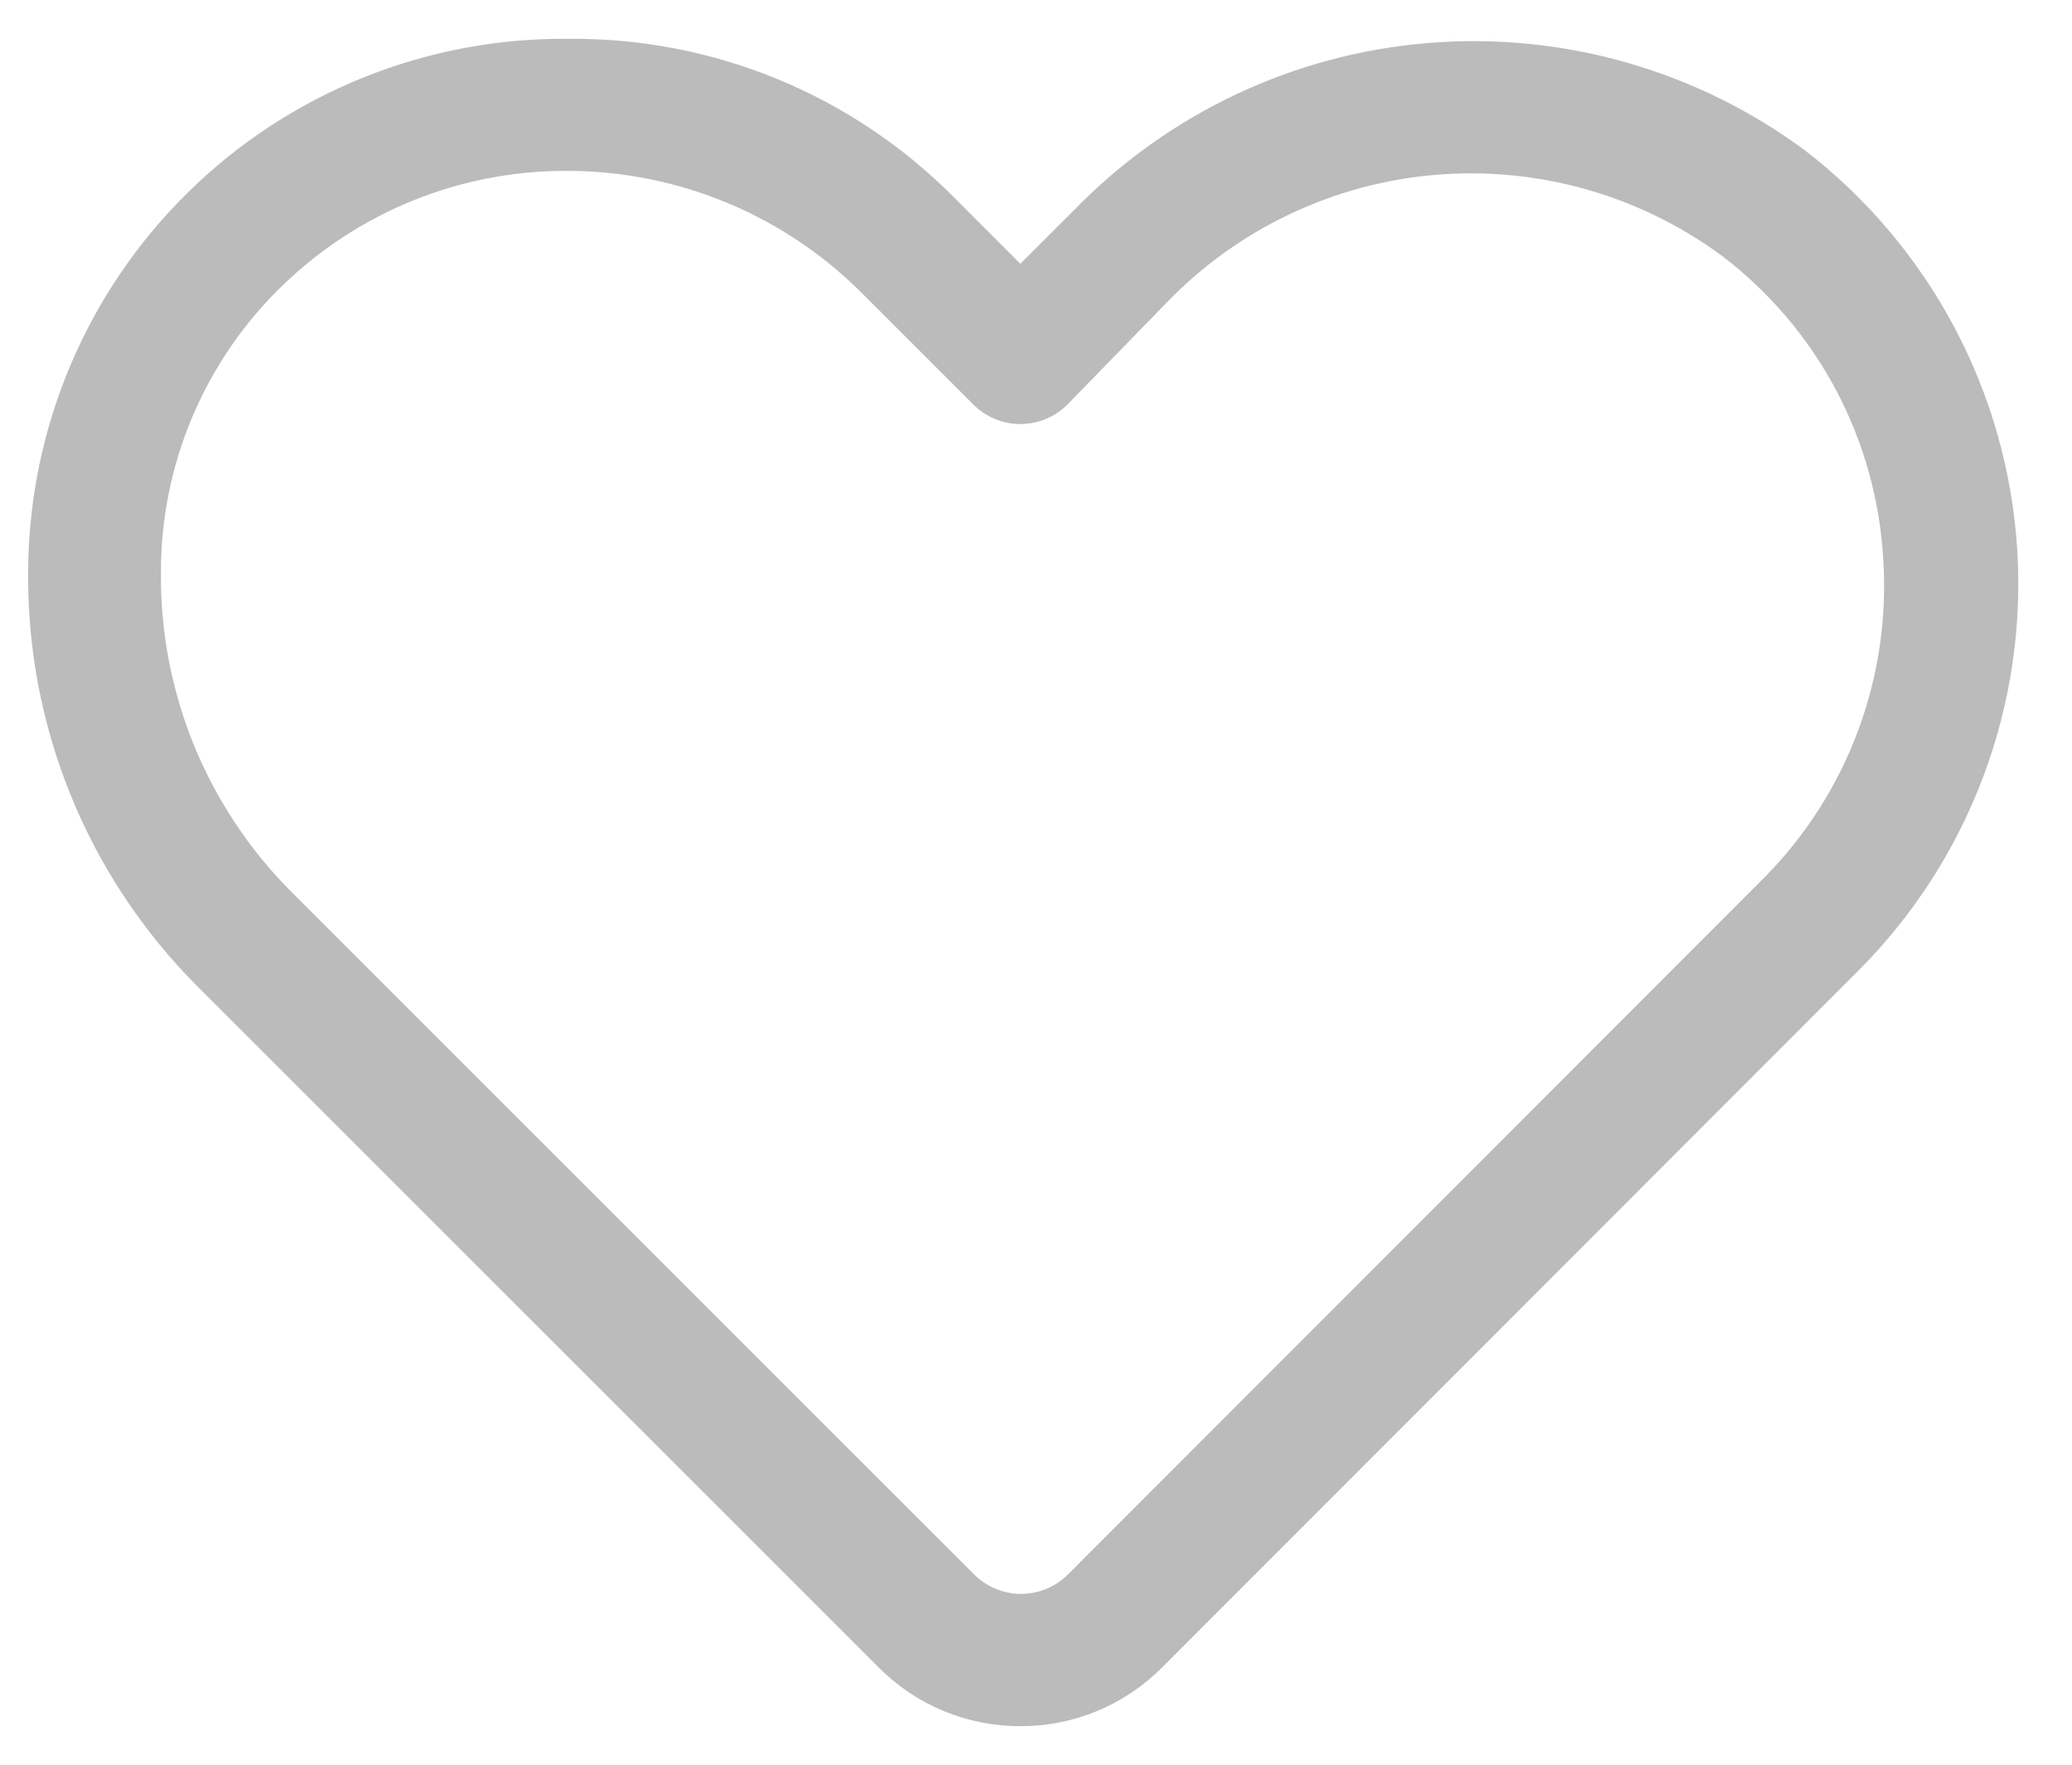 <svg width="27" height="23" viewBox="0 0 27 23" fill="none" xmlns="http://www.w3.org/2000/svg">
<path d="M13.296 22.498C12.954 22.499 12.616 22.432 12.299 22.302C11.983 22.171 11.696 21.979 11.454 21.737L2.547 12.83C1.843 12.118 1.288 11.274 0.914 10.346C0.54 9.418 0.354 8.425 0.367 7.425C0.374 6.508 0.562 5.601 0.919 4.757C1.277 3.913 1.798 3.147 2.452 2.505C3.106 1.862 3.88 1.355 4.73 1.012C5.581 0.669 6.49 0.497 7.407 0.506C8.34 0.497 9.266 0.675 10.129 1.03C10.992 1.385 11.775 1.91 12.432 2.573L13.296 3.438L14.006 2.729C15.23 1.472 16.869 0.701 18.618 0.56C20.367 0.418 22.108 0.915 23.519 1.959C24.322 2.577 24.984 3.36 25.461 4.254C25.938 5.148 26.219 6.134 26.285 7.145C26.351 8.157 26.201 9.17 25.845 10.119C25.489 11.068 24.935 11.93 24.219 12.648L15.139 21.737C14.897 21.979 14.61 22.171 14.293 22.302C13.977 22.432 13.639 22.499 13.296 22.498ZM7.372 2.227C5.998 2.226 4.677 2.759 3.688 3.715C3.184 4.199 2.784 4.781 2.51 5.424C2.237 6.068 2.096 6.76 2.097 7.459C2.089 8.228 2.235 8.991 2.524 9.704C2.814 10.416 3.242 11.064 3.783 11.61L12.691 20.518C12.771 20.599 12.867 20.663 12.973 20.707C13.078 20.751 13.191 20.774 13.305 20.774C13.419 20.774 13.532 20.751 13.638 20.707C13.743 20.663 13.839 20.599 13.919 20.518L23.008 11.42C23.542 10.875 23.954 10.224 24.218 9.508C24.482 8.793 24.591 8.03 24.539 7.269C24.493 6.5 24.281 5.751 23.919 5.072C23.556 4.393 23.051 3.8 22.438 3.334C21.362 2.541 20.035 2.166 18.703 2.279C17.371 2.392 16.126 2.985 15.199 3.948L13.911 5.271C13.83 5.352 13.734 5.417 13.629 5.46C13.524 5.504 13.411 5.527 13.296 5.527C13.182 5.527 13.069 5.504 12.964 5.46C12.858 5.417 12.763 5.352 12.682 5.271L11.212 3.801C10.2 2.797 8.833 2.232 7.407 2.227H7.372Z" fill="#BBBBBB"/>
</svg>
